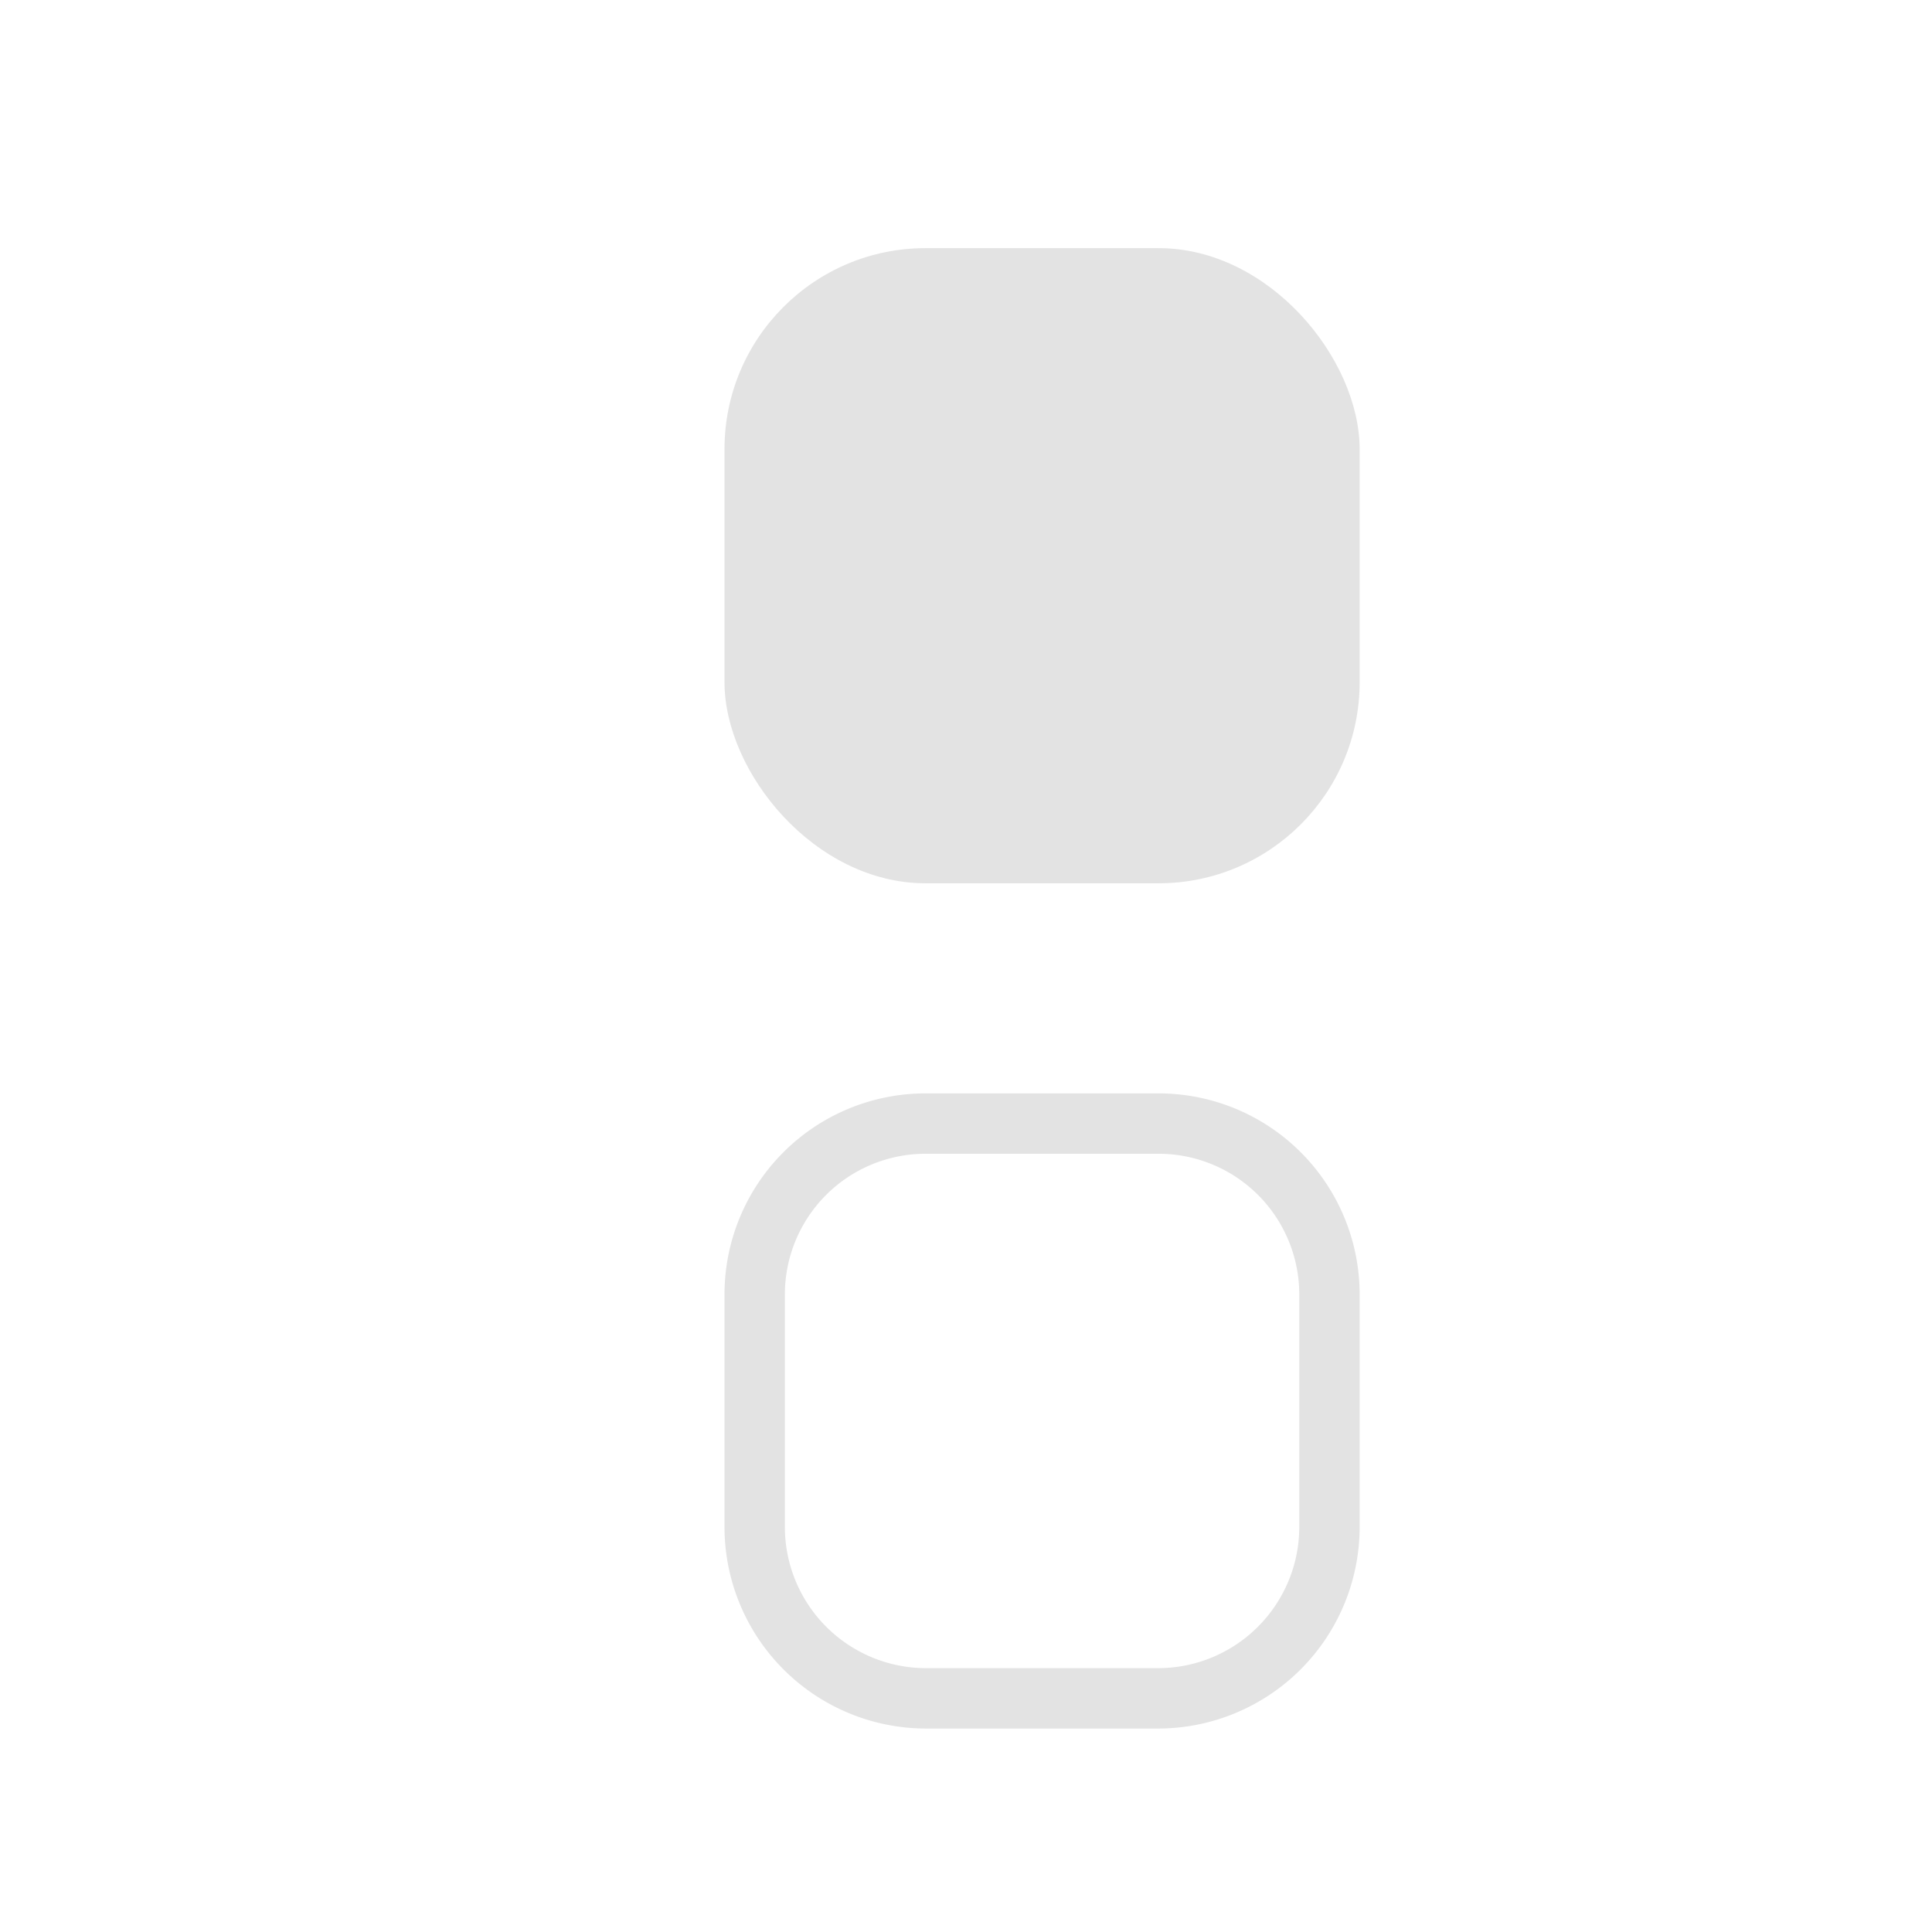 <svg id="Calque_1" data-name="Calque 1" xmlns="http://www.w3.org/2000/svg" viewBox="0 0 32 32"><defs><style>.cls-1{fill:#e3e3e3;}</style></defs><title>selectedprops_l</title><rect class="cls-1" x="12" y="4.11" width="10.52" height="10.52" rx="3.33"/><path class="cls-1" d="M19.19,19.11a2.33,2.33,0,0,1,2.33,2.33v3.85a2.34,2.34,0,0,1-2.33,2.34H15.33A2.34,2.34,0,0,1,13,25.29V21.44a2.33,2.33,0,0,1,2.33-2.33h3.86m0-1H15.33A3.33,3.33,0,0,0,12,21.44v3.85a3.34,3.34,0,0,0,3.33,3.34h3.86a3.34,3.34,0,0,0,3.33-3.34V21.44a3.33,3.33,0,0,0-3.33-3.33Z"/></svg>